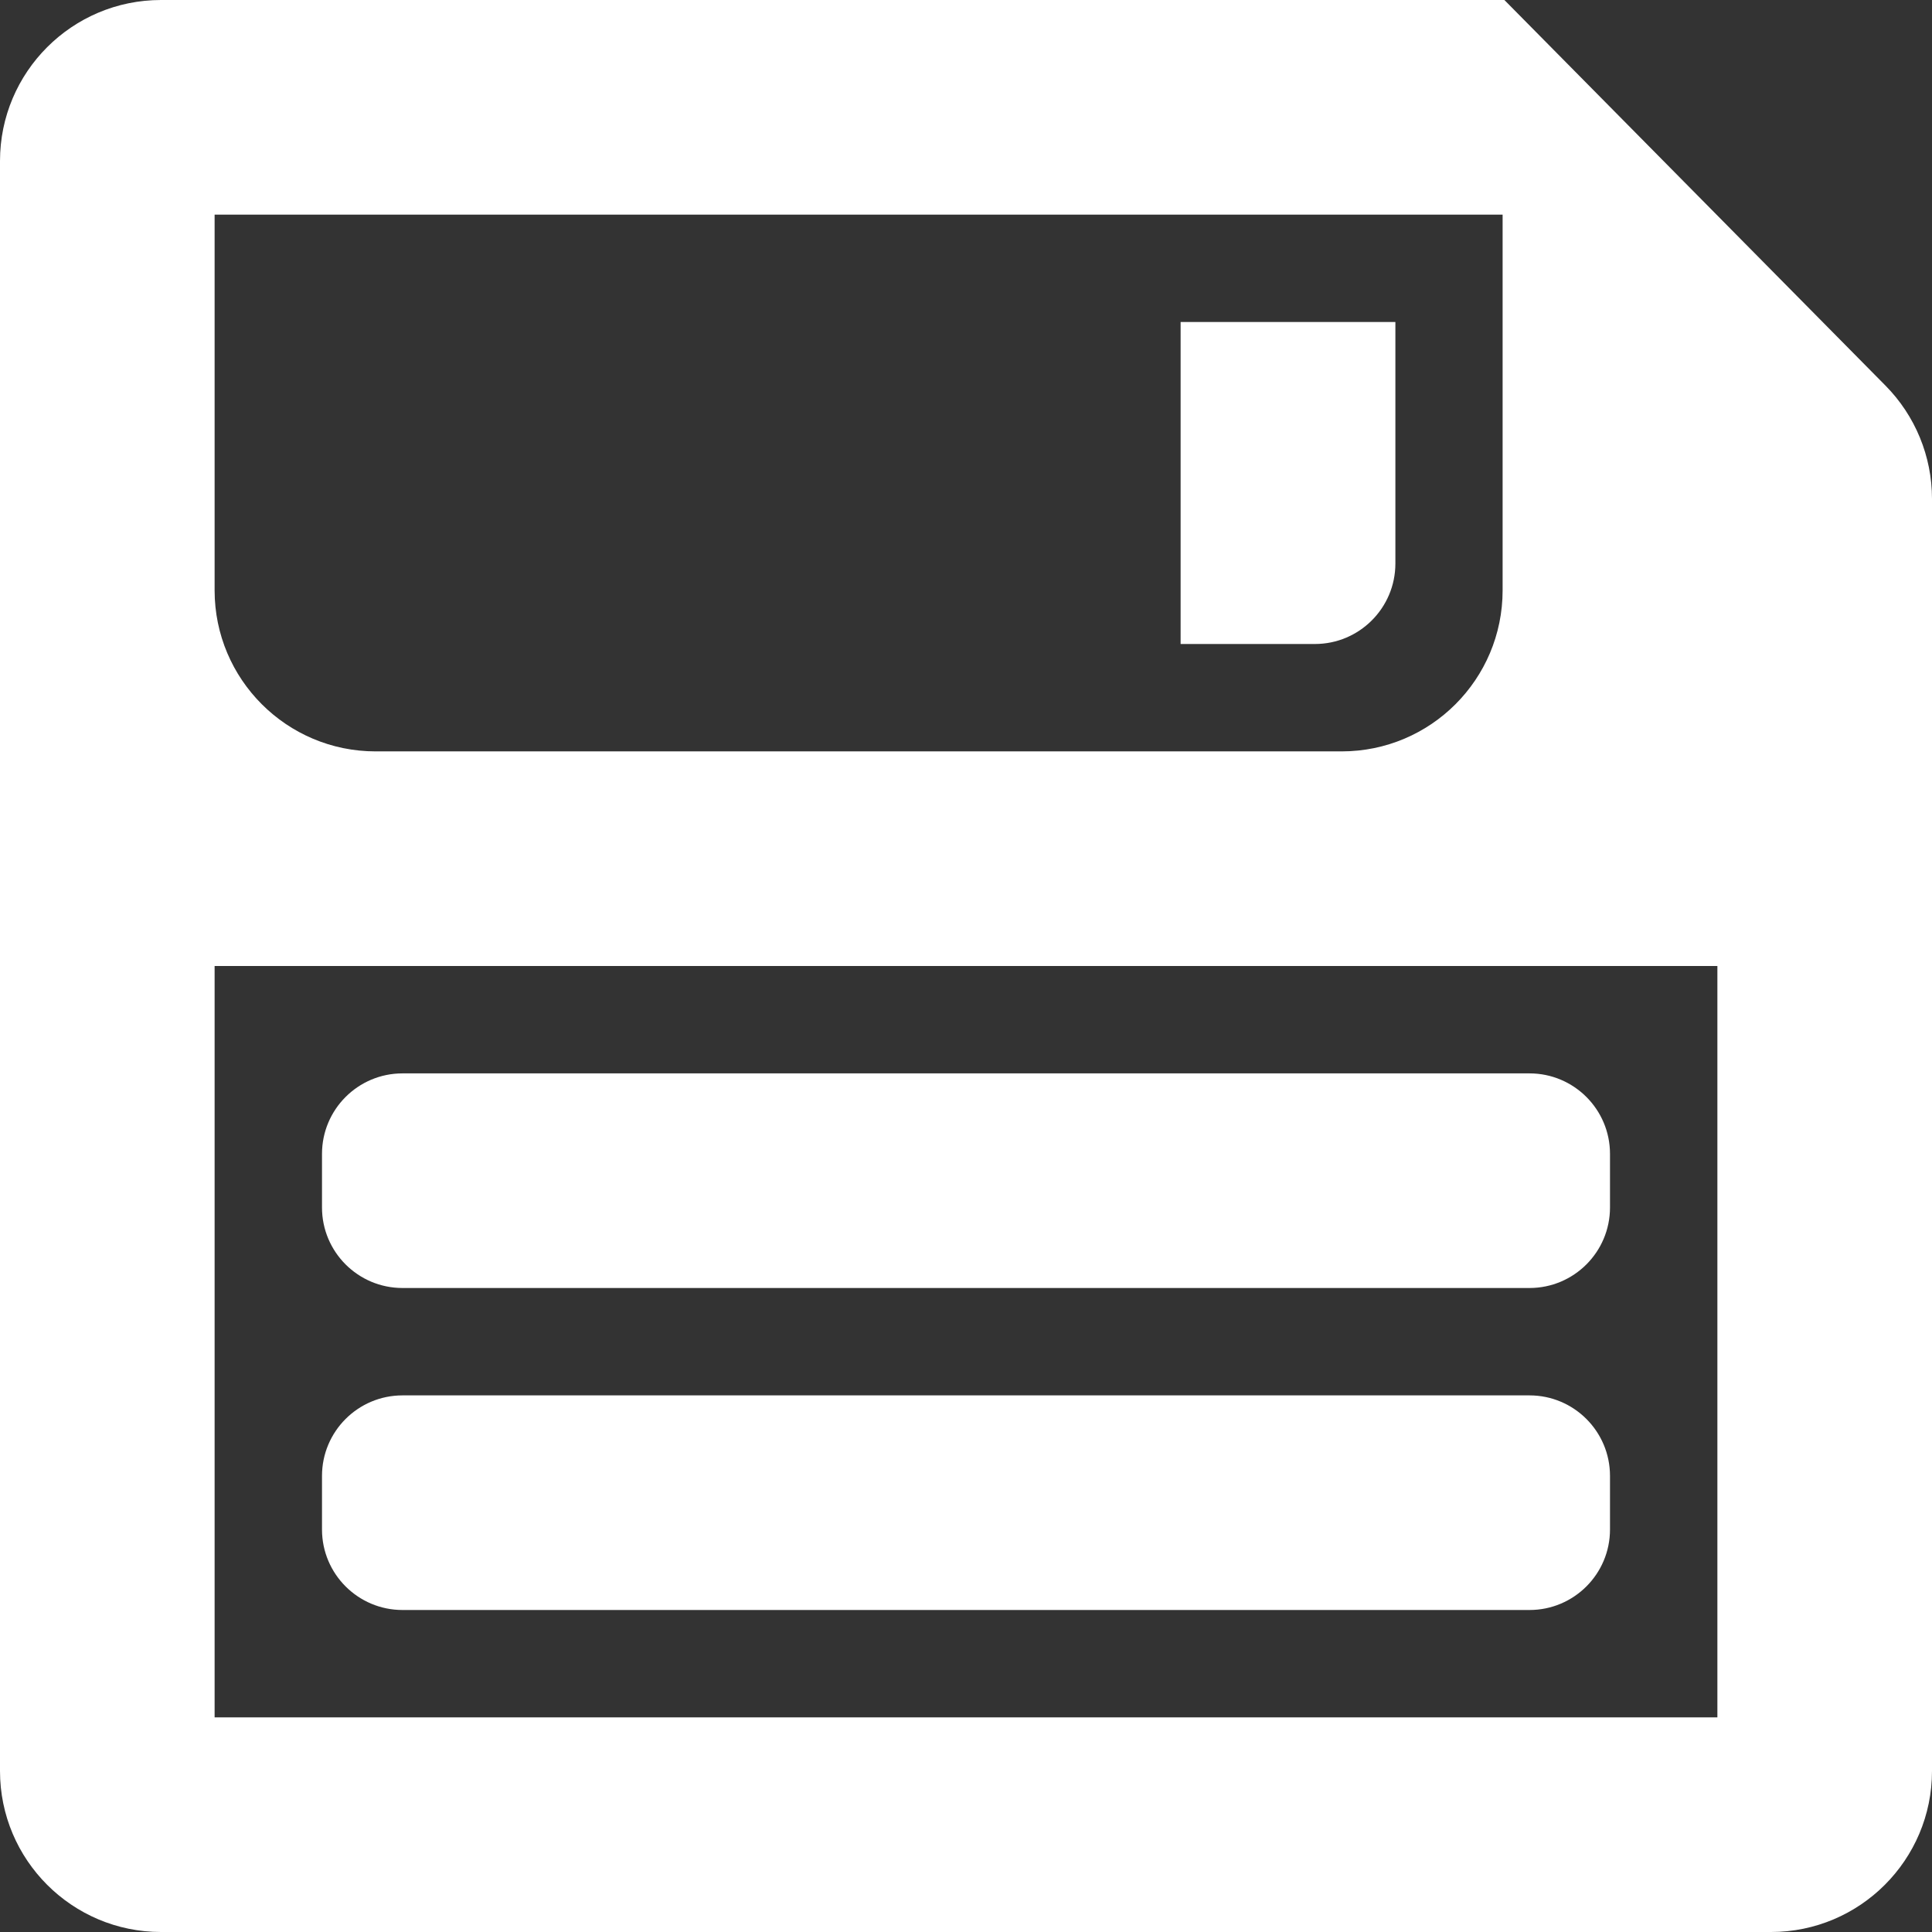 <?xml version="1.0" encoding="UTF-8"?>
<svg width="12px" height="12px" viewBox="0 0 12 12" version="1.1" xmlns="http://www.w3.org/2000/svg" xmlns:xlink="http://www.w3.org/1999/xlink">
    <rect x="0" y="0" width="12" height="12" fill="#333333" stroke="none"/>
    <title>Icons / Toolbar / Selection Copy 15</title>
    <g id="Page-1" stroke="none" stroke-width="1" fill="none" fill-rule="evenodd">
        <g id="Lens-Flare-Editor-Tool-Bar-Redesign" transform="translate(-84, -102)">
            <g id="Sub-Toolbar" transform="translate(34, 95)">
                <g id="Group-7" transform="translate(7, 1)">
                    <g id="Group" transform="translate(16, 4)">
                        <g transform="translate(25, 0)" id="Sky-Icon-/-Editor-File-/-Material-Copy">
                            <rect id="Rectangle-18" fill-opacity="0" fill="#D8D8D8" x="0" y="0" width="16" height="16"></rect>
                            <path d="M11.344,2 L13.711,4.395 C13.896,4.582 14,4.835 14,5.098 L14,13 C14,13.552 13.552,14 13,14 L3,14 C2.448,14 2,13.552 2,13 L2,3 C2,2.448 2.448,2 3,2 L11.344,2 Z M12.667,8 L3.333,8 L3.333,12.667 L12.667,12.667 L12.667,8 Z M11.333,3.333 L3.333,3.333 L3.333,5.667 C3.333,6.219 3.781,6.667 4.333,6.667 L4.333,6.667 L10.333,6.667 C10.886,6.667 11.333,6.219 11.333,5.667 L11.333,5.667 L11.333,3.333 Z M4.5,8.667 L11.5,8.667 C11.776,8.667 12,8.891 12,9.167 L12,9.5 C12,9.776 11.776,10 11.5,10 L4.5,10 C4.224,10 4,9.776 4,9.5 L4,9.167 C4,8.891 4.224,8.667 4.5,8.667 Z M4.5,10.667 L11.5,10.667 C11.776,10.667 12,10.891 12,11.167 L12,11.5 C12,11.776 11.776,12 11.5,12 L4.5,12 C4.224,12 4,11.776 4,11.5 L4,11.167 C4,10.891 4.224,10.667 4.5,10.667 Z" id="Combined-Shape" fill="#FFFFFF"></path>
                            <path d="M9.333,4 L10.667,4 L10.667,5.5 C10.667,5.776 10.443,6 10.167,6 L9.333,6 L9.333,6 L9.333,4 Z" id="Rectangle" fill="#FFFFFF"></path>
                        </g>
                    </g>
                </g>
            </g>
        </g>
    </g>
</svg>